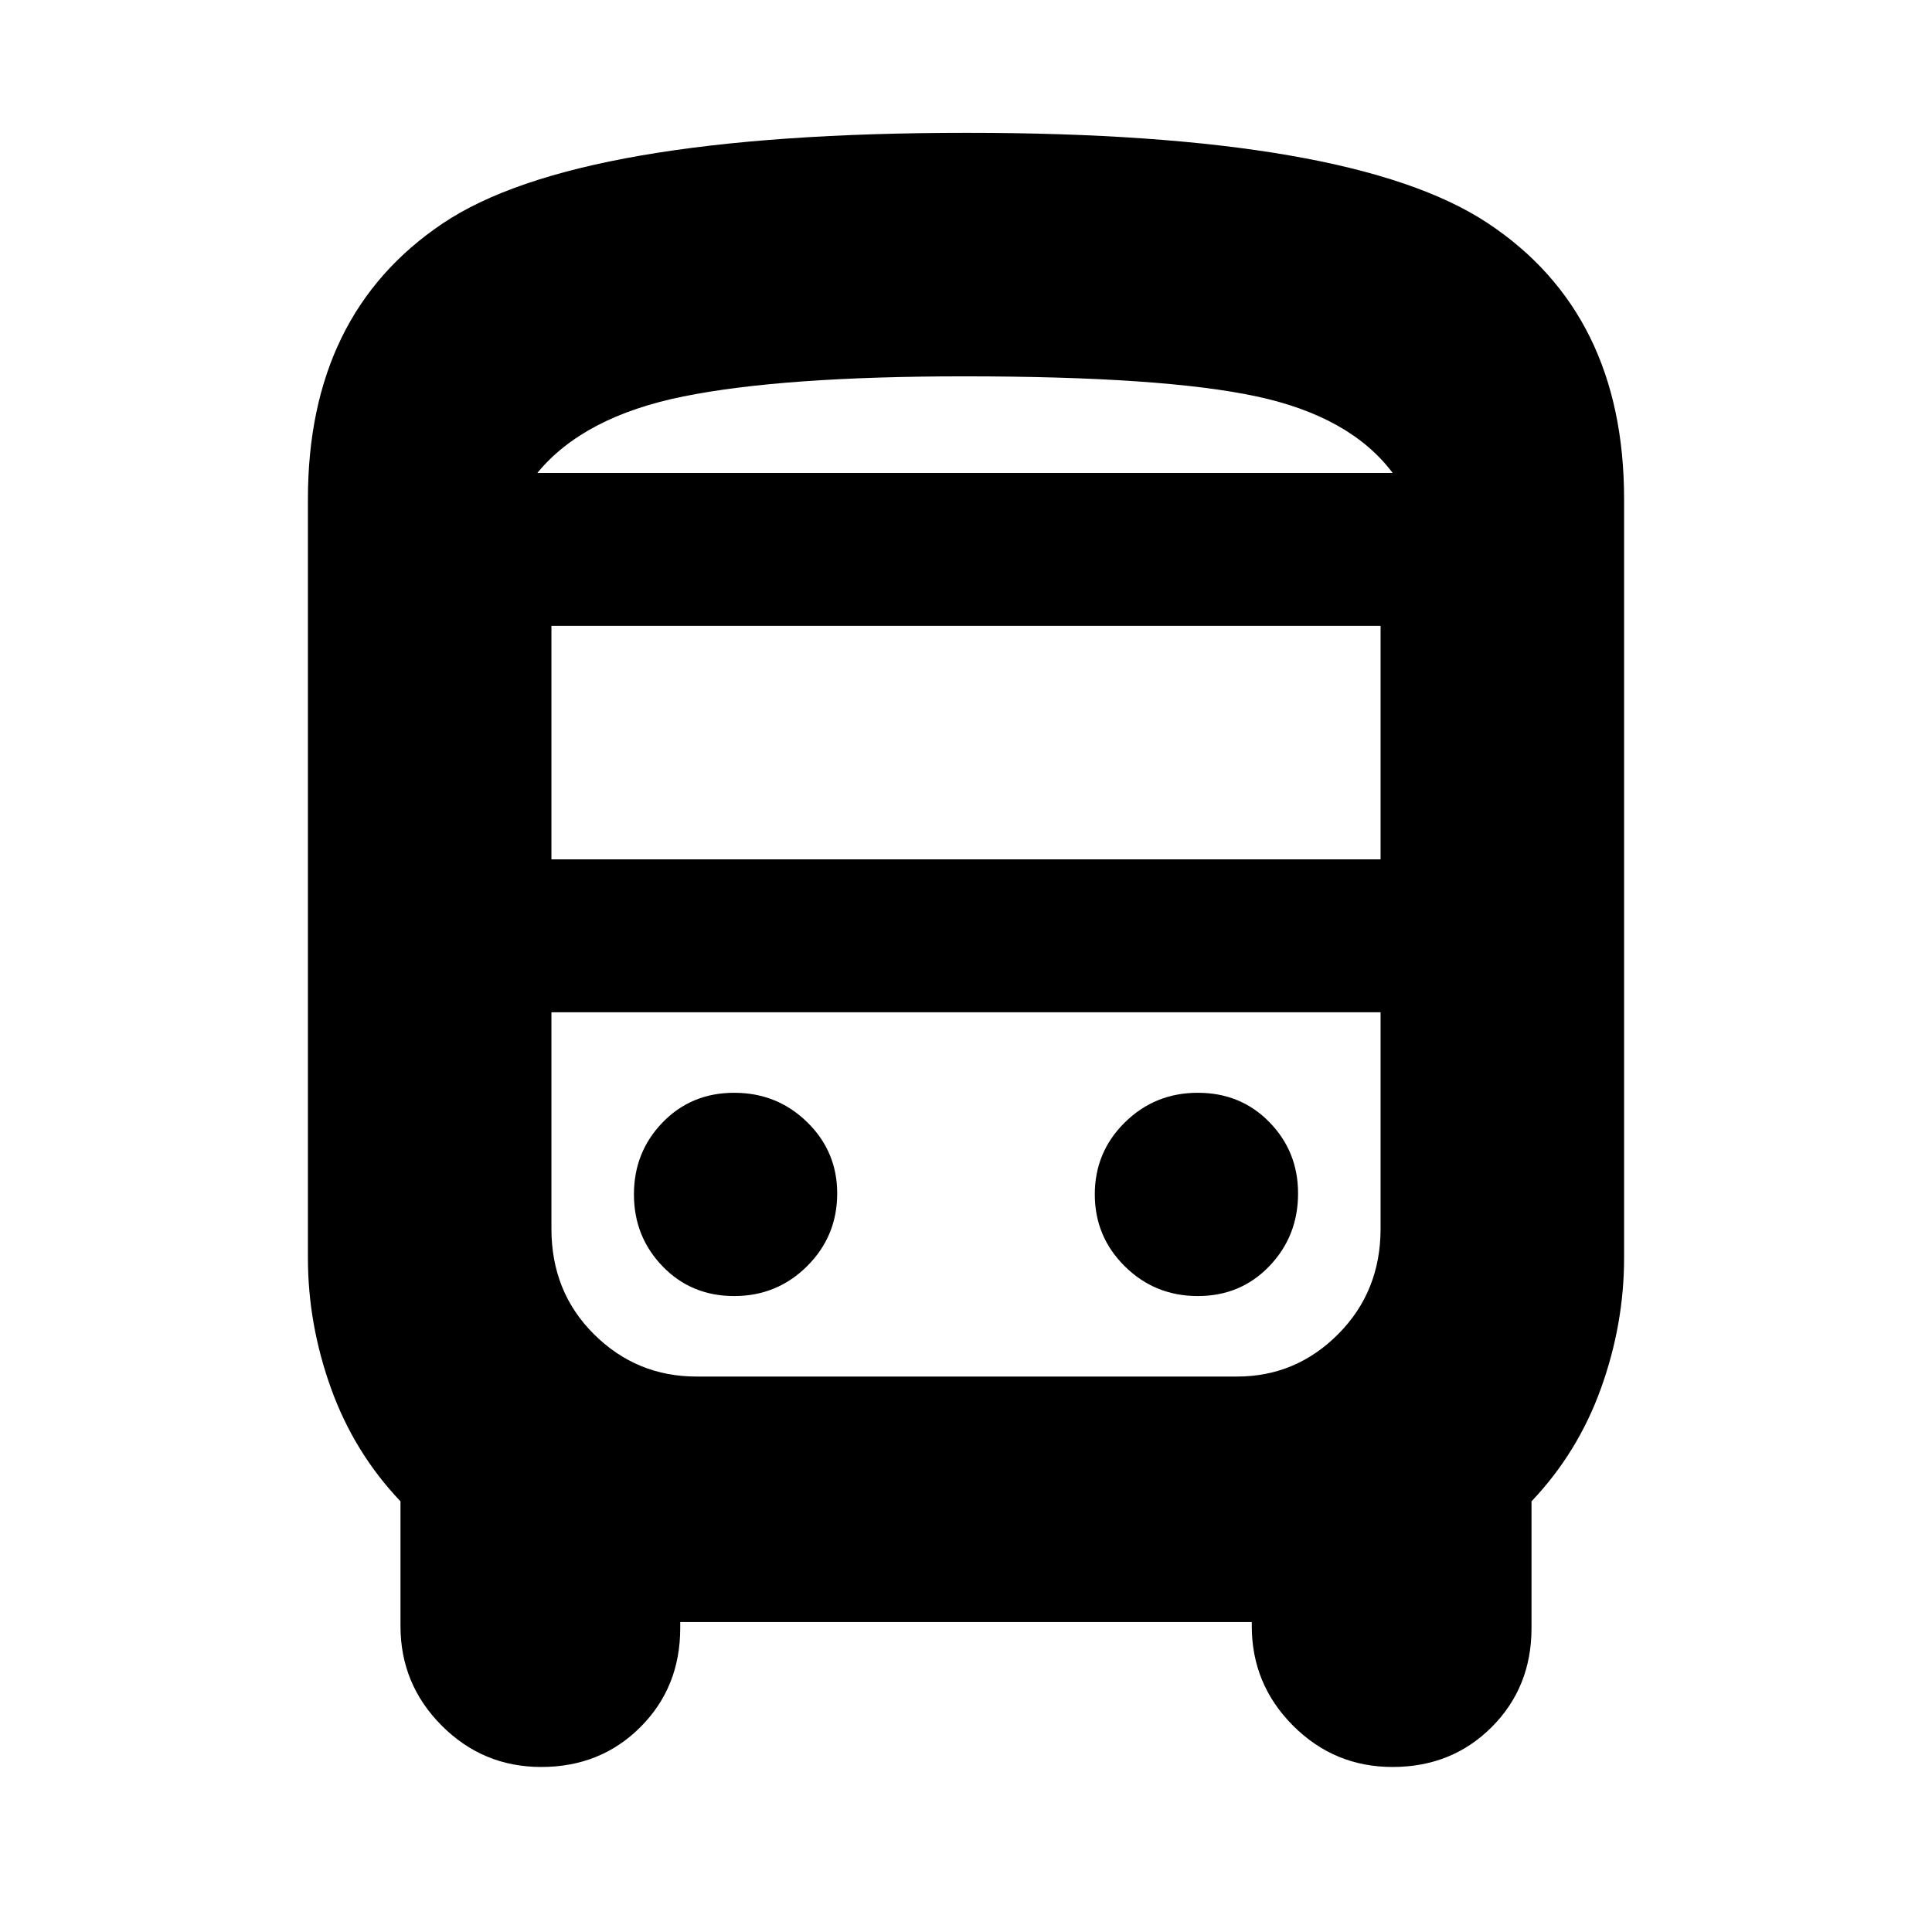 <svg xmlns="http://www.w3.org/2000/svg" height="20" viewBox="0 -960 960 960" width="20"><path d="M338-154v3q0 29.42-19.81 49.21T268.94-82Q240-82 219.5-102.54 199-123.08 199-152v-62q-23-24.19-34.5-56.09Q153-302 153-335v-377q0-92 67-137t260.42-45q191.05 0 258.81 44.86Q807-804.28 807-712v377q0 33-11.5 64.91Q784-238.19 761-214v63q0 29.42-19.81 49.21T691.94-82Q663-82 642.5-102.54 622-123.08 622-152v-2H338Zm143.18-571H692 267h214.18Zm133.16 268H274h412-71.66ZM274-533h412v-116H274v116Zm90.82 217q21.33 0 36.25-14.88Q416-345.75 416-367q0-20.83-14.93-35.42Q386.15-417 364.82-417q-21.32 0-35.57 14.72T315-366.53q0 21.03 14.25 35.78T364.82-316Zm230.36 0q21.32 0 35.57-14.88Q645-345.75 645-367q0-20.83-14.25-35.42Q616.5-417 595.18-417q-21.33 0-36.25 14.72Q544-387.56 544-366.53t14.93 35.78Q573.85-316 595.18-316ZM267-725h425q-21-28-67.5-38T479-773q-90 0-139.5 10T267-725Zm79.06 449h268.59Q644-276 665-297.15t21-52.28V-457H274v107.57Q274-318 295.17-297q21.16 21 50.89 21Z"/></svg>
